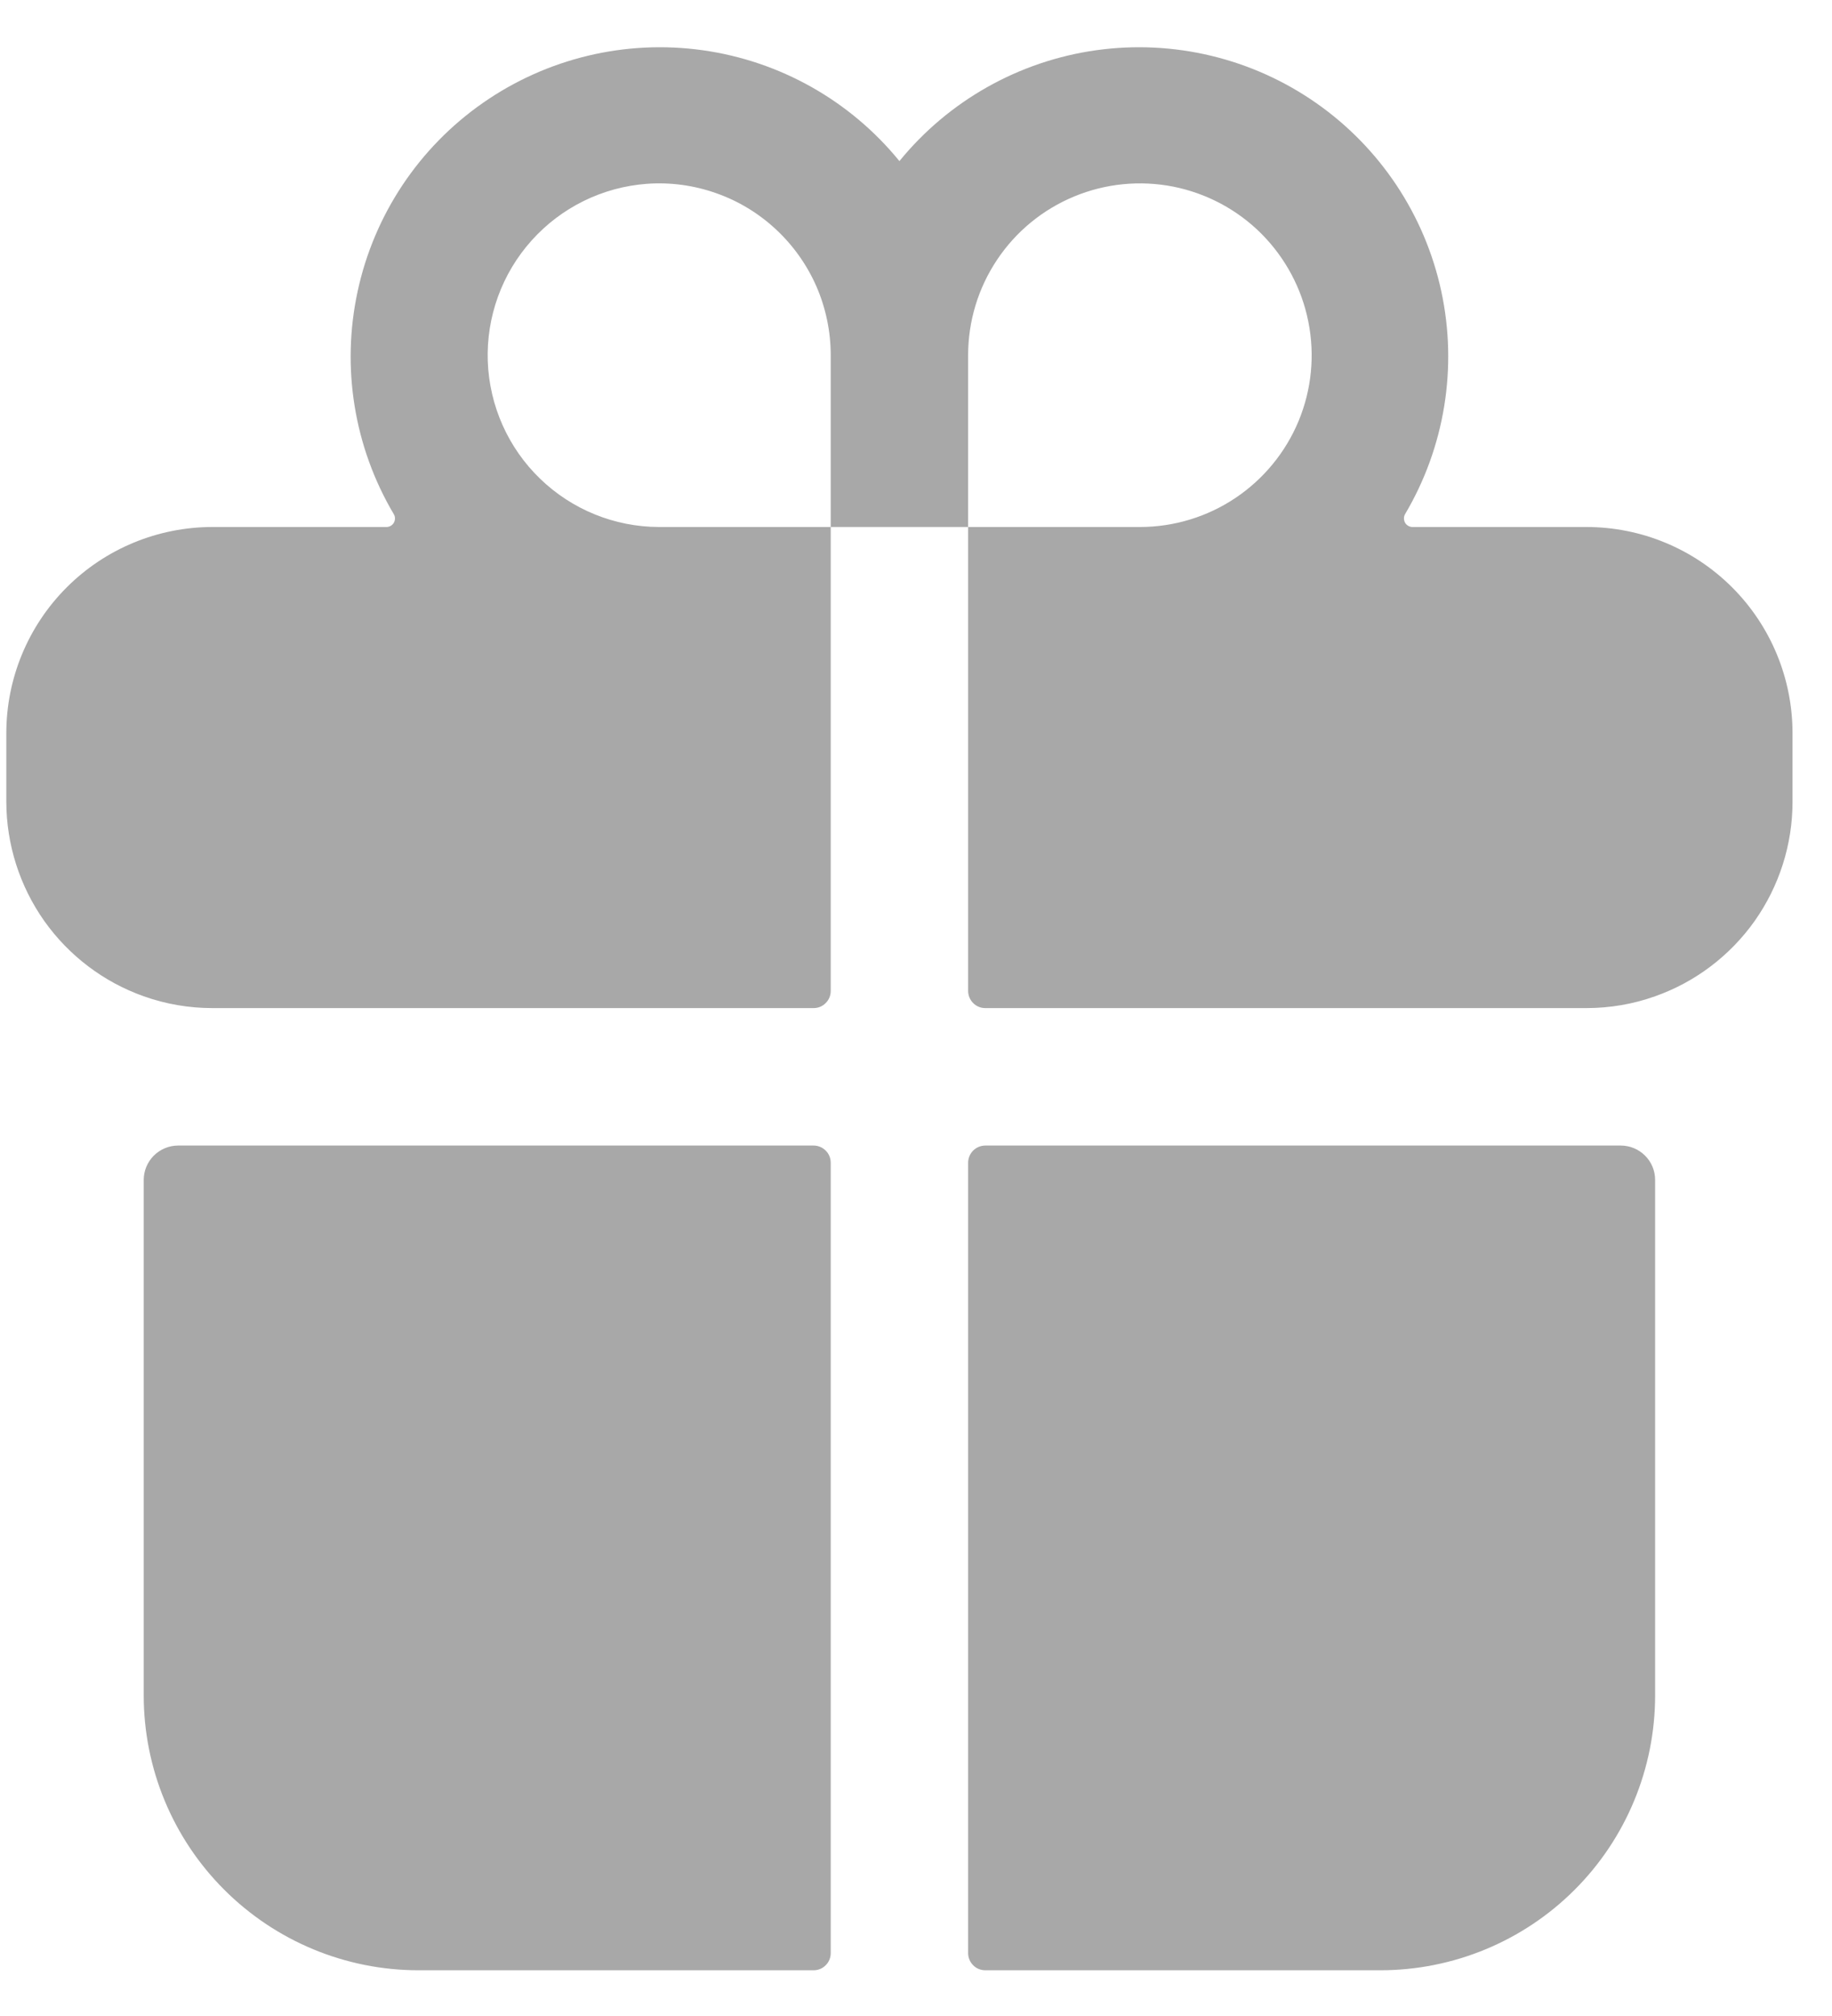 <svg width="20" height="22" viewBox="0 0 20 22" fill="none" xmlns="http://www.w3.org/2000/svg">
    <path d="M1.569 18.501C1.569 19.297 1.885 20.06 2.448 20.622C3.011 21.185 3.774 21.501 4.569 21.501H8.882C8.932 21.501 8.979 21.482 9.014 21.446C9.05 21.411 9.069 21.363 9.069 21.314V12.689C9.069 12.639 9.05 12.591 9.014 12.556C8.979 12.521 8.932 12.501 8.882 12.501H1.944C1.845 12.501 1.75 12.541 1.679 12.611C1.609 12.681 1.569 12.777 1.569 12.876V18.501Z" fill="#A8A8A8"/>
    <path d="M9.069 10.814V5.751H10.569V10.814C10.569 10.863 10.589 10.911 10.624 10.946C10.659 10.982 10.707 11.001 10.757 11.001H17.319C17.575 11.001 17.828 10.958 18.069 10.872C18.508 10.717 18.887 10.429 19.156 10.05C19.424 9.67 19.569 9.216 19.569 8.751V8.001C19.569 7.404 19.332 6.832 18.91 6.41C18.488 5.988 17.916 5.751 17.319 5.751H15.419C15.403 5.751 15.387 5.746 15.373 5.738C15.359 5.73 15.347 5.718 15.339 5.704C15.331 5.689 15.327 5.673 15.327 5.657C15.327 5.641 15.331 5.625 15.339 5.611C15.773 4.878 15.914 4.008 15.734 3.176C15.554 2.344 15.065 1.61 14.367 1.123C13.669 0.636 12.812 0.43 11.968 0.548C11.125 0.666 10.357 1.098 9.819 1.758C9.281 1.098 8.514 0.666 7.67 0.548C6.827 0.43 5.97 0.636 5.272 1.123C4.573 1.61 4.085 2.344 3.905 3.176C3.724 4.008 3.865 4.878 4.299 5.611C4.308 5.625 4.312 5.641 4.312 5.657C4.312 5.673 4.308 5.689 4.3 5.704C4.292 5.718 4.28 5.73 4.266 5.738C4.252 5.746 4.236 5.751 4.22 5.751H2.319C1.723 5.751 1.15 5.988 0.728 6.41C0.306 6.832 0.069 7.404 0.069 8.001V8.751C0.07 9.216 0.215 9.67 0.483 10.05C0.752 10.429 1.131 10.717 1.569 10.872C1.81 10.958 2.064 11.001 2.319 11.001H8.882C8.932 11.001 8.979 10.982 9.014 10.946C9.05 10.911 9.069 10.863 9.069 10.814ZM10.569 3.876C10.569 3.505 10.679 3.143 10.885 2.835C11.091 2.526 11.384 2.286 11.727 2.144C12.069 2.002 12.446 1.965 12.81 2.037C13.174 2.11 13.508 2.288 13.77 2.55C14.032 2.813 14.211 3.147 14.283 3.51C14.356 3.874 14.319 4.251 14.177 4.594C14.035 4.936 13.794 5.229 13.486 5.435C13.178 5.641 12.815 5.751 12.444 5.751H10.569V3.876ZM7.06 2.006C7.317 1.987 7.575 2.022 7.818 2.108C8.061 2.193 8.283 2.328 8.472 2.504C8.66 2.679 8.811 2.892 8.914 3.128C9.016 3.364 9.069 3.619 9.069 3.876V5.751H7.194C6.71 5.75 6.244 5.561 5.896 5.224C5.547 4.887 5.343 4.428 5.325 3.943C5.308 3.459 5.479 2.986 5.803 2.625C6.126 2.264 6.577 2.042 7.06 2.006V2.006Z" fill="#A8A8A8"/>
    <path d="M10.757 21.501H15.069C15.865 21.501 16.628 21.185 17.191 20.622C17.753 20.06 18.069 19.297 18.069 18.501V12.876C18.069 12.777 18.03 12.681 17.959 12.611C17.889 12.541 17.794 12.501 17.694 12.501H10.757C10.707 12.501 10.659 12.521 10.624 12.556C10.589 12.591 10.569 12.639 10.569 12.689V21.314C10.569 21.363 10.589 21.411 10.624 21.446C10.659 21.482 10.707 21.501 10.757 21.501Z" fill="#A8A8A8"/>
</svg>

